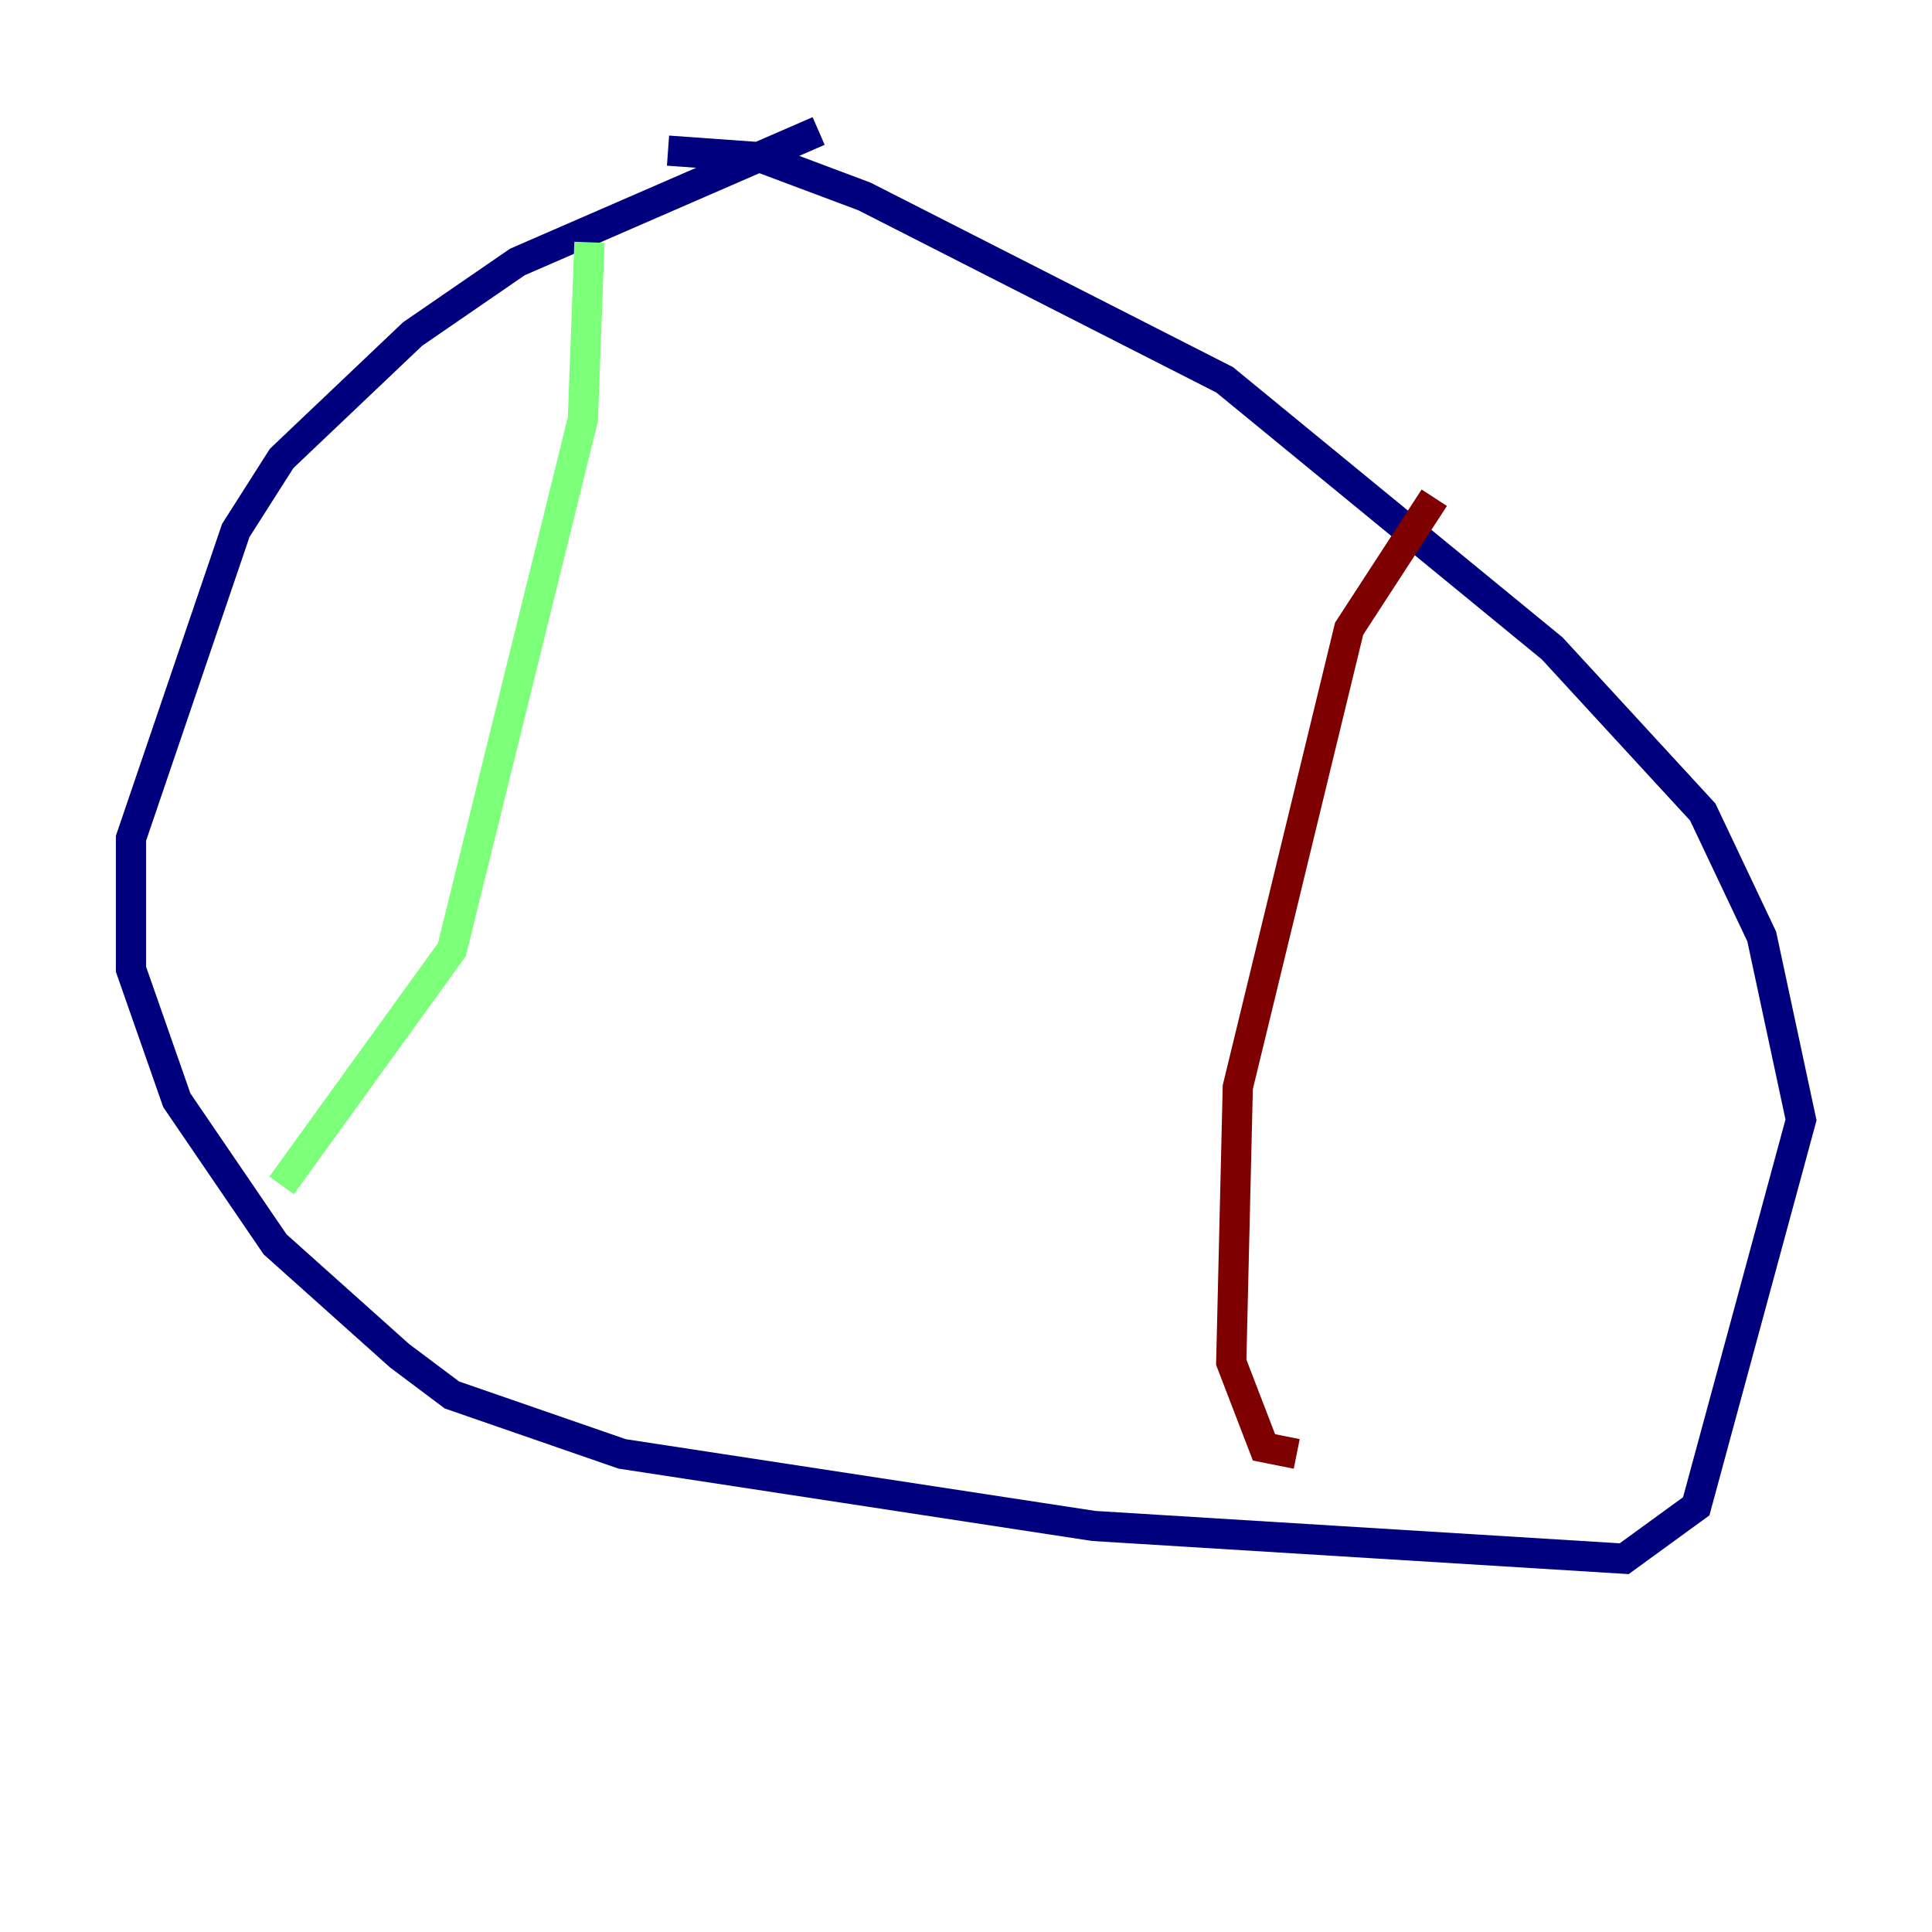 <?xml version="1.0" encoding="utf-8" ?>
<svg baseProfile="tiny" height="128" version="1.2" viewBox="0,0,128,128" width="128" xmlns="http://www.w3.org/2000/svg" xmlns:ev="http://www.w3.org/2001/xml-events" xmlns:xlink="http://www.w3.org/1999/xlink"><defs /><polyline fill="none" points="54.237,8.678 34.278,17.356 27.336,22.129 18.658,30.373 15.62,35.146 8.678,55.539 8.678,64.217 11.715,72.895 18.224,82.441 26.468,89.817 29.939,92.42 41.22,96.325 72.461,101.098 107.607,103.268 112.38,99.797 119.322,74.197 116.719,62.047 112.814,53.803 102.834,42.956 81.139,25.166 57.275,13.017 50.332,10.414 44.258,9.98" stroke="#00007f" stroke-width="2" /><polyline fill="none" points="39.051,16.054 38.617,27.77 29.939,62.915 18.658,78.536" stroke="#7cff79" stroke-width="2" /><polyline fill="none" points="95.024,32.976 89.383,41.654 82.007,72.027 81.573,90.251 83.742,95.891 85.912,96.325" stroke="#7f0000" stroke-width="2" /></svg>